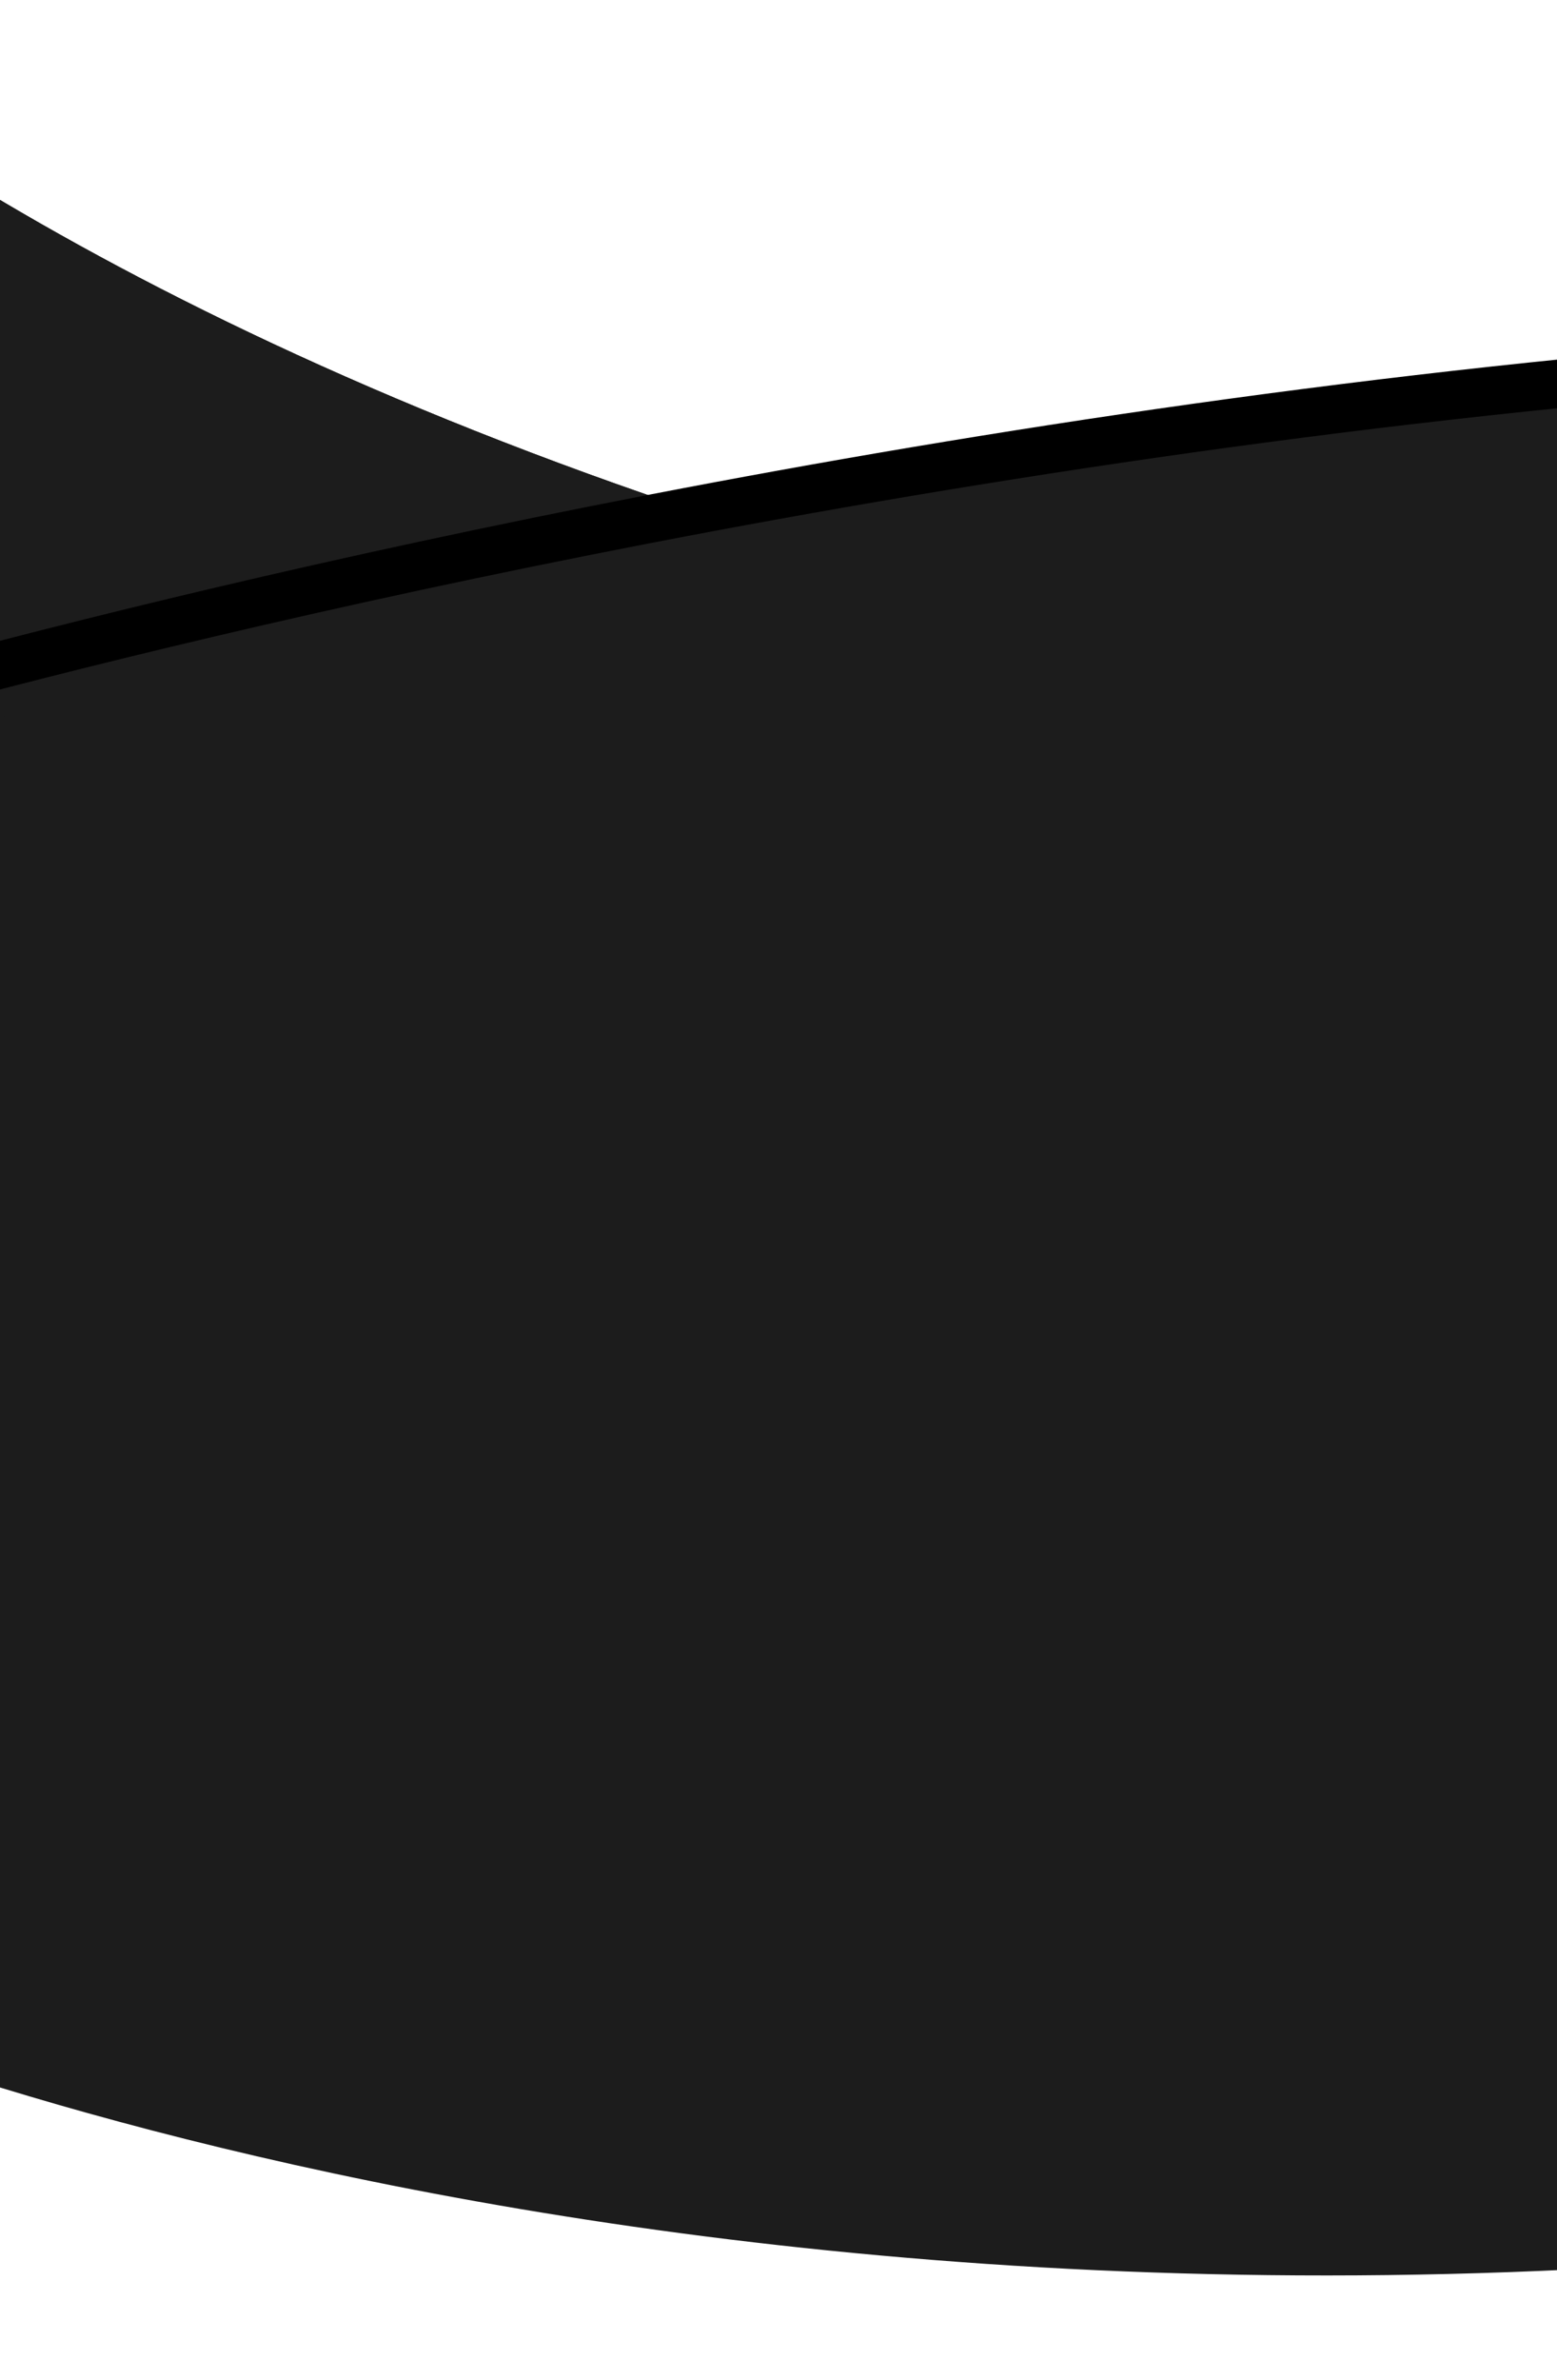 <?xml version="1.0" encoding="UTF-8" standalone="no"?>
<svg width="320px" height="489px" viewBox="0 0 320 489" version="1.1" xmlns="http://www.w3.org/2000/svg" xmlns:xlink="http://www.w3.org/1999/xlink">
    <!-- Generator: Sketch 43 (38999) - http://www.bohemiancoding.com/sketch -->
    <title>Curves Copy</title>
    <desc>Created with Sketch.</desc>
    <defs>
        <path d="M67.866,599.278 C67.866,599.278 269.831,740.816 748.607,605.166 C945.889,549.271 1039.575,450.373 1262.053,378.425 C1484.531,306.476 2369.627,301.69 2369.627,301.69 L1553.866,1115.055 C1553.866,1115.055 1007.626,667.308 735.627,667.308 C463.628,667.308 67.866,1115.055 67.866,1115.055 L67.866,599.278 Z" id="path-1"></path>
        <filter x="-2.3%" y="-6.5%" width="104.6%" height="112.9%" filterUnits="objectBoundingBox" id="filter-2">
            <feOffset dx="0" dy="0" in="SourceAlpha" result="shadowOffsetOuter1"></feOffset>
            <feGaussianBlur stdDeviation="17.5" in="shadowOffsetOuter1" result="shadowBlurOuter1"></feGaussianBlur>
            <feColorMatrix values="0 0 0 0 0   0 0 0 0 0   0 0 0 0 0  0 0 0 0.165 0" type="matrix" in="shadowBlurOuter1"></feColorMatrix>
        </filter>
        <path d="M188,467.469 C188,467.469 531.493,527.944 884.35,423.01 C1208.429,326.635 1674,467.469 1674,467.469 L1669.331,512.647 C1669.331,512.647 1291.953,418.901 1112.969,475.762 C933.985,532.623 188,983.246 188,983.246 L188,467.469 Z" id="path-3"></path>
        <filter x="-2.9%" y="-8.8%" width="105.7%" height="114.3%" filterUnits="objectBoundingBox" id="filter-4">
            <feOffset dx="0" dy="-10" in="SourceAlpha" result="shadowOffsetOuter1"></feOffset>
            <feGaussianBlur stdDeviation="12.5" in="shadowOffsetOuter1" result="shadowBlurOuter1"></feGaussianBlur>
            <feColorMatrix values="0 0 0 0 0   0 0 0 0 0   0 0 0 0 0  0 0 0 0.5 0" type="matrix" in="shadowBlurOuter1"></feColorMatrix>
        </filter>
        <path d="M201,476.058 C201,476.058 420.557,461.234 897.35,431.599 C1374.143,401.963 1687,476.058 1687,476.058 L1687,991.835 C1687,991.835 1046.861,627.923 730.34,537.318 C413.819,446.713 198.697,565.805 198.697,565.805 L201,476.058 Z" id="path-5"></path>
        <filter x="-2.9%" y="-9.3%" width="105.7%" height="115.0%" filterUnits="objectBoundingBox" id="filter-6">
            <feOffset dx="0" dy="-10" in="SourceAlpha" result="shadowOffsetOuter1"></feOffset>
            <feGaussianBlur stdDeviation="12.5" in="shadowOffsetOuter1" result="shadowBlurOuter1"></feGaussianBlur>
            <feColorMatrix values="0 0 0 0 0   0 0 0 0 0   0 0 0 0 0  0 0 0 0.136 0" type="matrix" in="shadowBlurOuter1"></feColorMatrix>
        </filter>
    </defs>
    <g id="Page-1" stroke="none" stroke-width="1" fill="none" fill-rule="evenodd">
        <g id="Mobile-Portrait-Copy-3" transform="translate(0, -324)">
            <g id="Curves" transform="translate(-231, 10)">
                <g id="Black-Curves">
                    <g id="Rectangle-5-Copy-4" transform="translate(1218.747, 708.373) rotate(16) translate(-1218.747, -708.373) ">
                        <use fill="black" fill-opacity="1" filter="url(#filter-2)" xlink:href="#path-1"></use>
                        <use fill="#1C1C1C" fill-rule="evenodd" xlink:href="#path-1"></use>
                    </g>
                    <g id="Rectangle-5-Copy" transform="translate(931, 686.267) scale(-1, 1) translate(-931, -686.267) ">
                        <use fill="black" fill-opacity="1" filter="url(#filter-4)" xlink:href="#path-3"></use>
                        <use fill="#1C1C1C" fill-rule="evenodd" xlink:href="#path-3"></use>
                    </g>
                    <g id="Rectangle-5" opacity="0.777">
                        <use fill="black" fill-opacity="1" filter="url(#filter-6)" xlink:href="#path-5"></use>
                        <use fill="#1C1C1C" fill-rule="evenodd" xlink:href="#path-5"></use>
                    </g>
                    <path d="M177.673,474.15 C177.673,474.15 521.165,539.792 874.023,425.892 C1198.102,321.281 1663.673,474.15 1663.673,474.15 L1674,723.658 C1674,723.658 1458.901,822.41 1144.827,761.811 C830.752,701.213 177.673,1034 177.673,1034 L177.673,474.15 Z" id="Rectangle-5-Copy-2" fill="#1C1C1C" transform="translate(925.836, 711.644) scale(-1, 1) translate(-925.836, -711.644) "></path>
                </g>
            </g>
        </g>
    </g>
</svg>